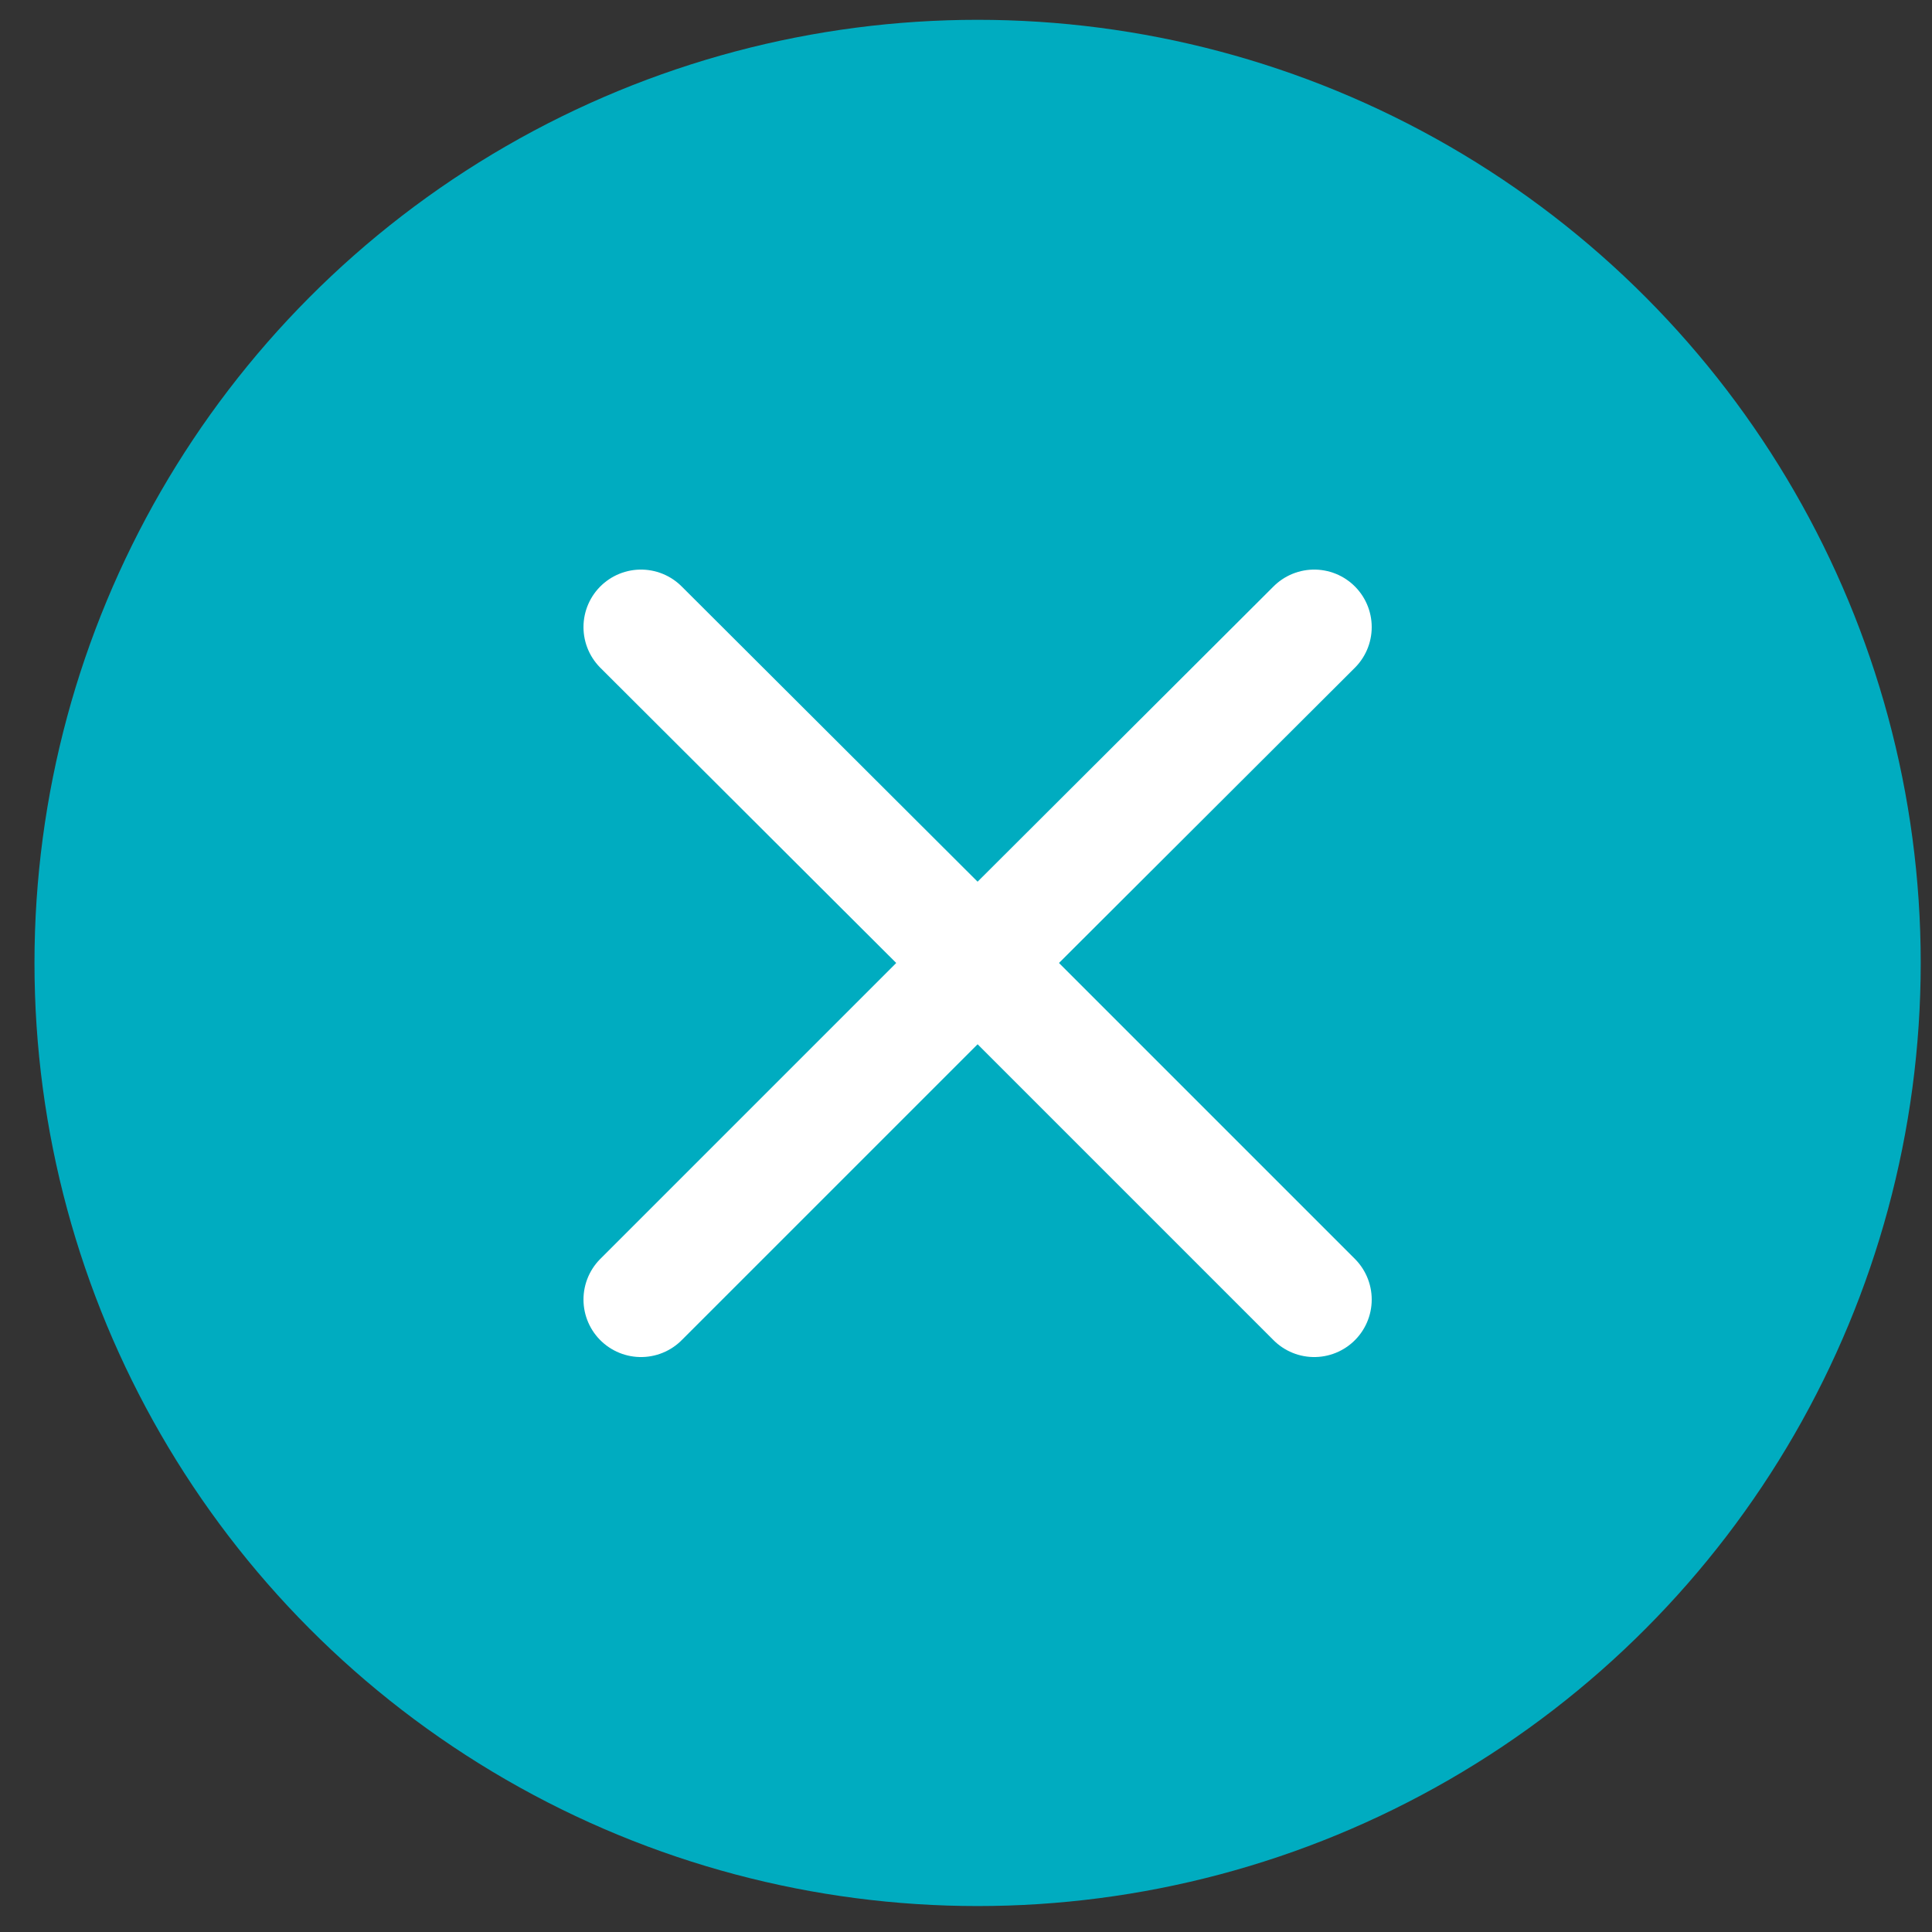 <?xml version="1.0" encoding="UTF-8" standalone="no"?>
<svg
   xmlns:dc="http://purl.org/dc/elements/1.1/"
   xmlns:cc="http://creativecommons.org/ns#"
   xmlns:rdf="http://www.w3.org/1999/02/22-rdf-syntax-ns#"
   xmlns:svg="http://www.w3.org/2000/svg"
   xmlns="http://www.w3.org/2000/svg"
   version="1.1"
   id="svg3653"
   viewBox="0 0 64 64"
   height="64"
   width="64">
  <rect x="0" y="0" width="64" height="64" fill="#333333" stroke="none"/>
  <defs
     id="defs3655" />
  <g
     transform="translate(0,-988.362)"
     id="layer1">
    <g
       id="g3586"
       transform="matrix(0.254,0,0,0.254,-330.658,967.149)">
      <circle
         style="fill:#00acc0"
         id="circle3588"
         r="123"
         cy="209.1"
         cx="1429.3"
         class="st1" />
      <g
         id="g3590">
        <polyline
           style="fill:none;stroke:#ffffff;stroke-width:15;stroke-linecap:round;stroke-miterlimit:10"
           id="polyline3592"
           points="1473.2,253 1429.3,209.1 1385.4,165.3    "
           class="st2" />
        <polyline
           style="fill:none;stroke:#ffffff;stroke-width:15;stroke-linecap:round;stroke-miterlimit:10"
           id="polyline3594"
           points="1385.4,253 1429.3,209.1 1473.2,165.3    "
           class="st2" />
      </g>
    </g>
  </g>
</svg>

